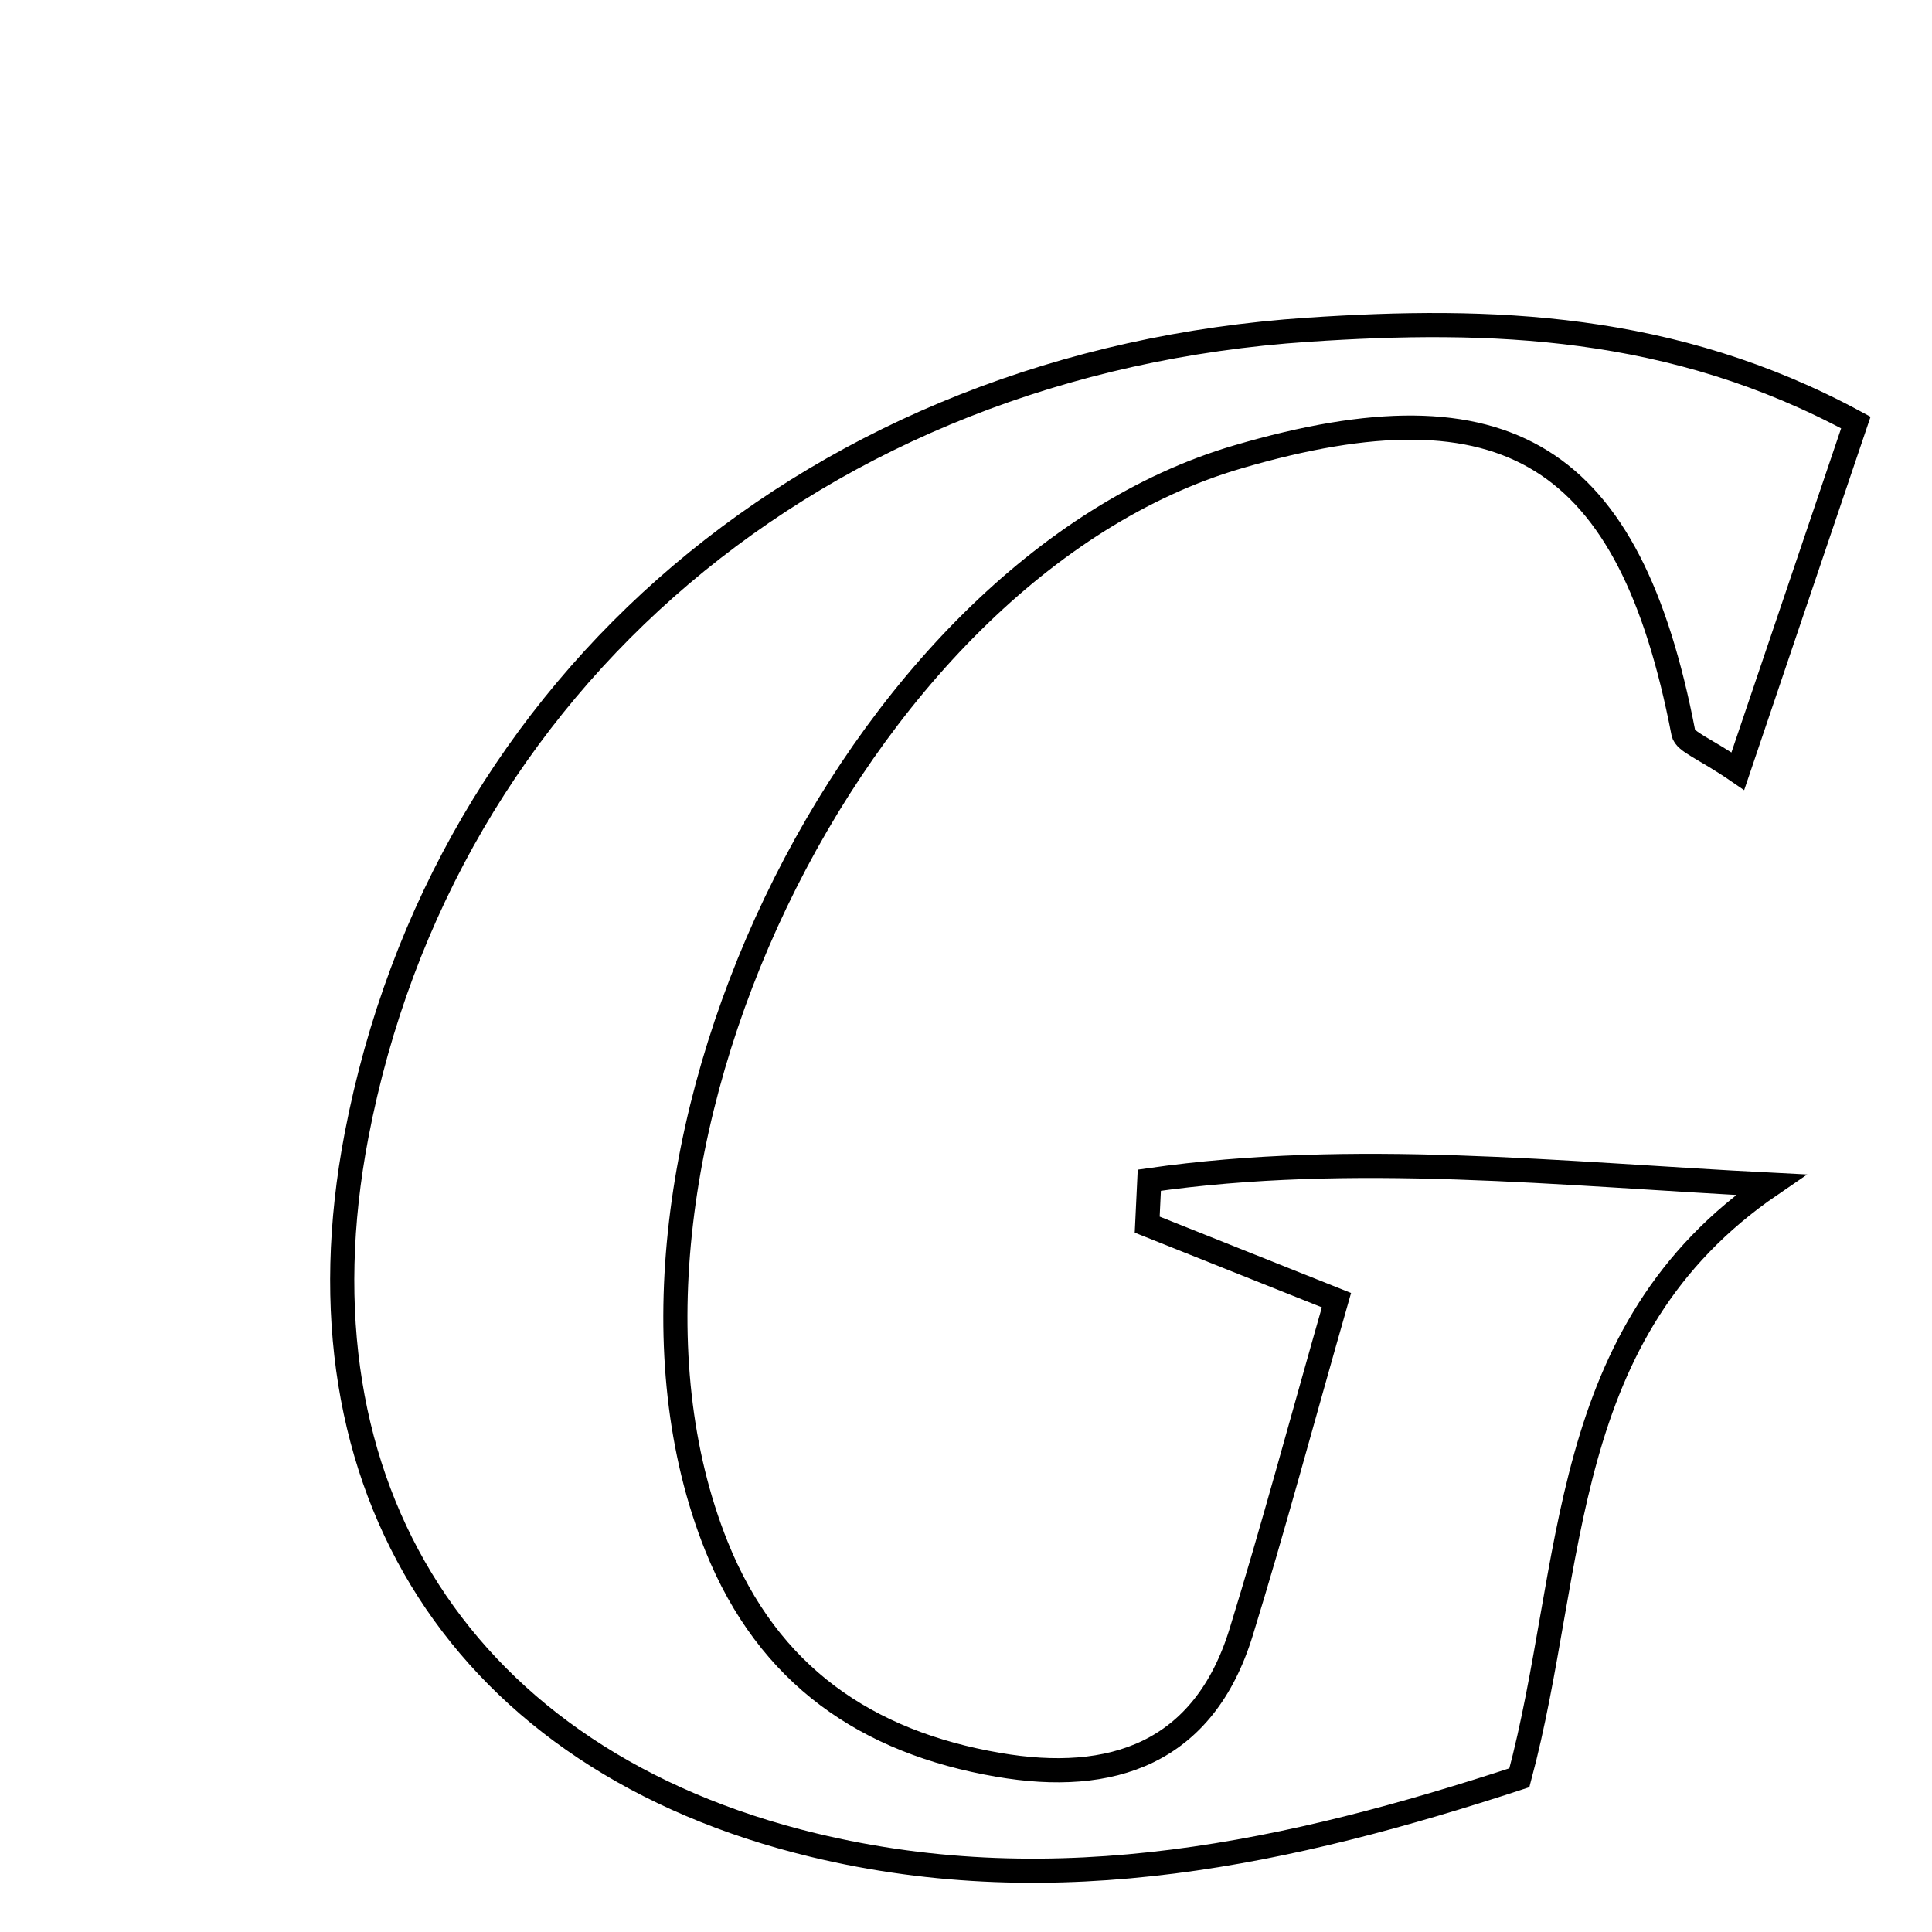 <svg xmlns="http://www.w3.org/2000/svg" viewBox="0.0 0.0 24.0 24.0" height="200px" width="200px"><path fill="none" stroke="black" stroke-width=".3" stroke-opacity="1.0"  filling="0" d="M16.25 4.096 C18.512 3.945 20.772 4.013 23.054 5.249 C22.553 6.729 22.085 8.112 21.588 9.58 C21.17 9.293 20.934 9.218 20.911 9.103 C20.245 5.649 18.719 4.697 15.379 5.675 C10.577 7.079 7.024 14.529 8.9 19.207 C9.546 20.817 10.769 21.643 12.399 21.923 C13.808 22.166 14.953 21.787 15.418 20.276 C15.814 18.991 16.162 17.691 16.602 16.151 C15.543 15.728 14.897 15.471 14.251 15.213 C14.26 15.029 14.268 14.845 14.277 14.661 C16.816 14.297 19.377 14.584 21.998 14.717 C19.328 16.542 19.58 19.449 18.874 22.084 C16.052 23.009 13.148 23.656 10.103 22.92 C5.761 21.871 3.59 18.485 4.429 14.104 C5.508 8.471 10.16 4.501 16.25 4.096"></path></svg>